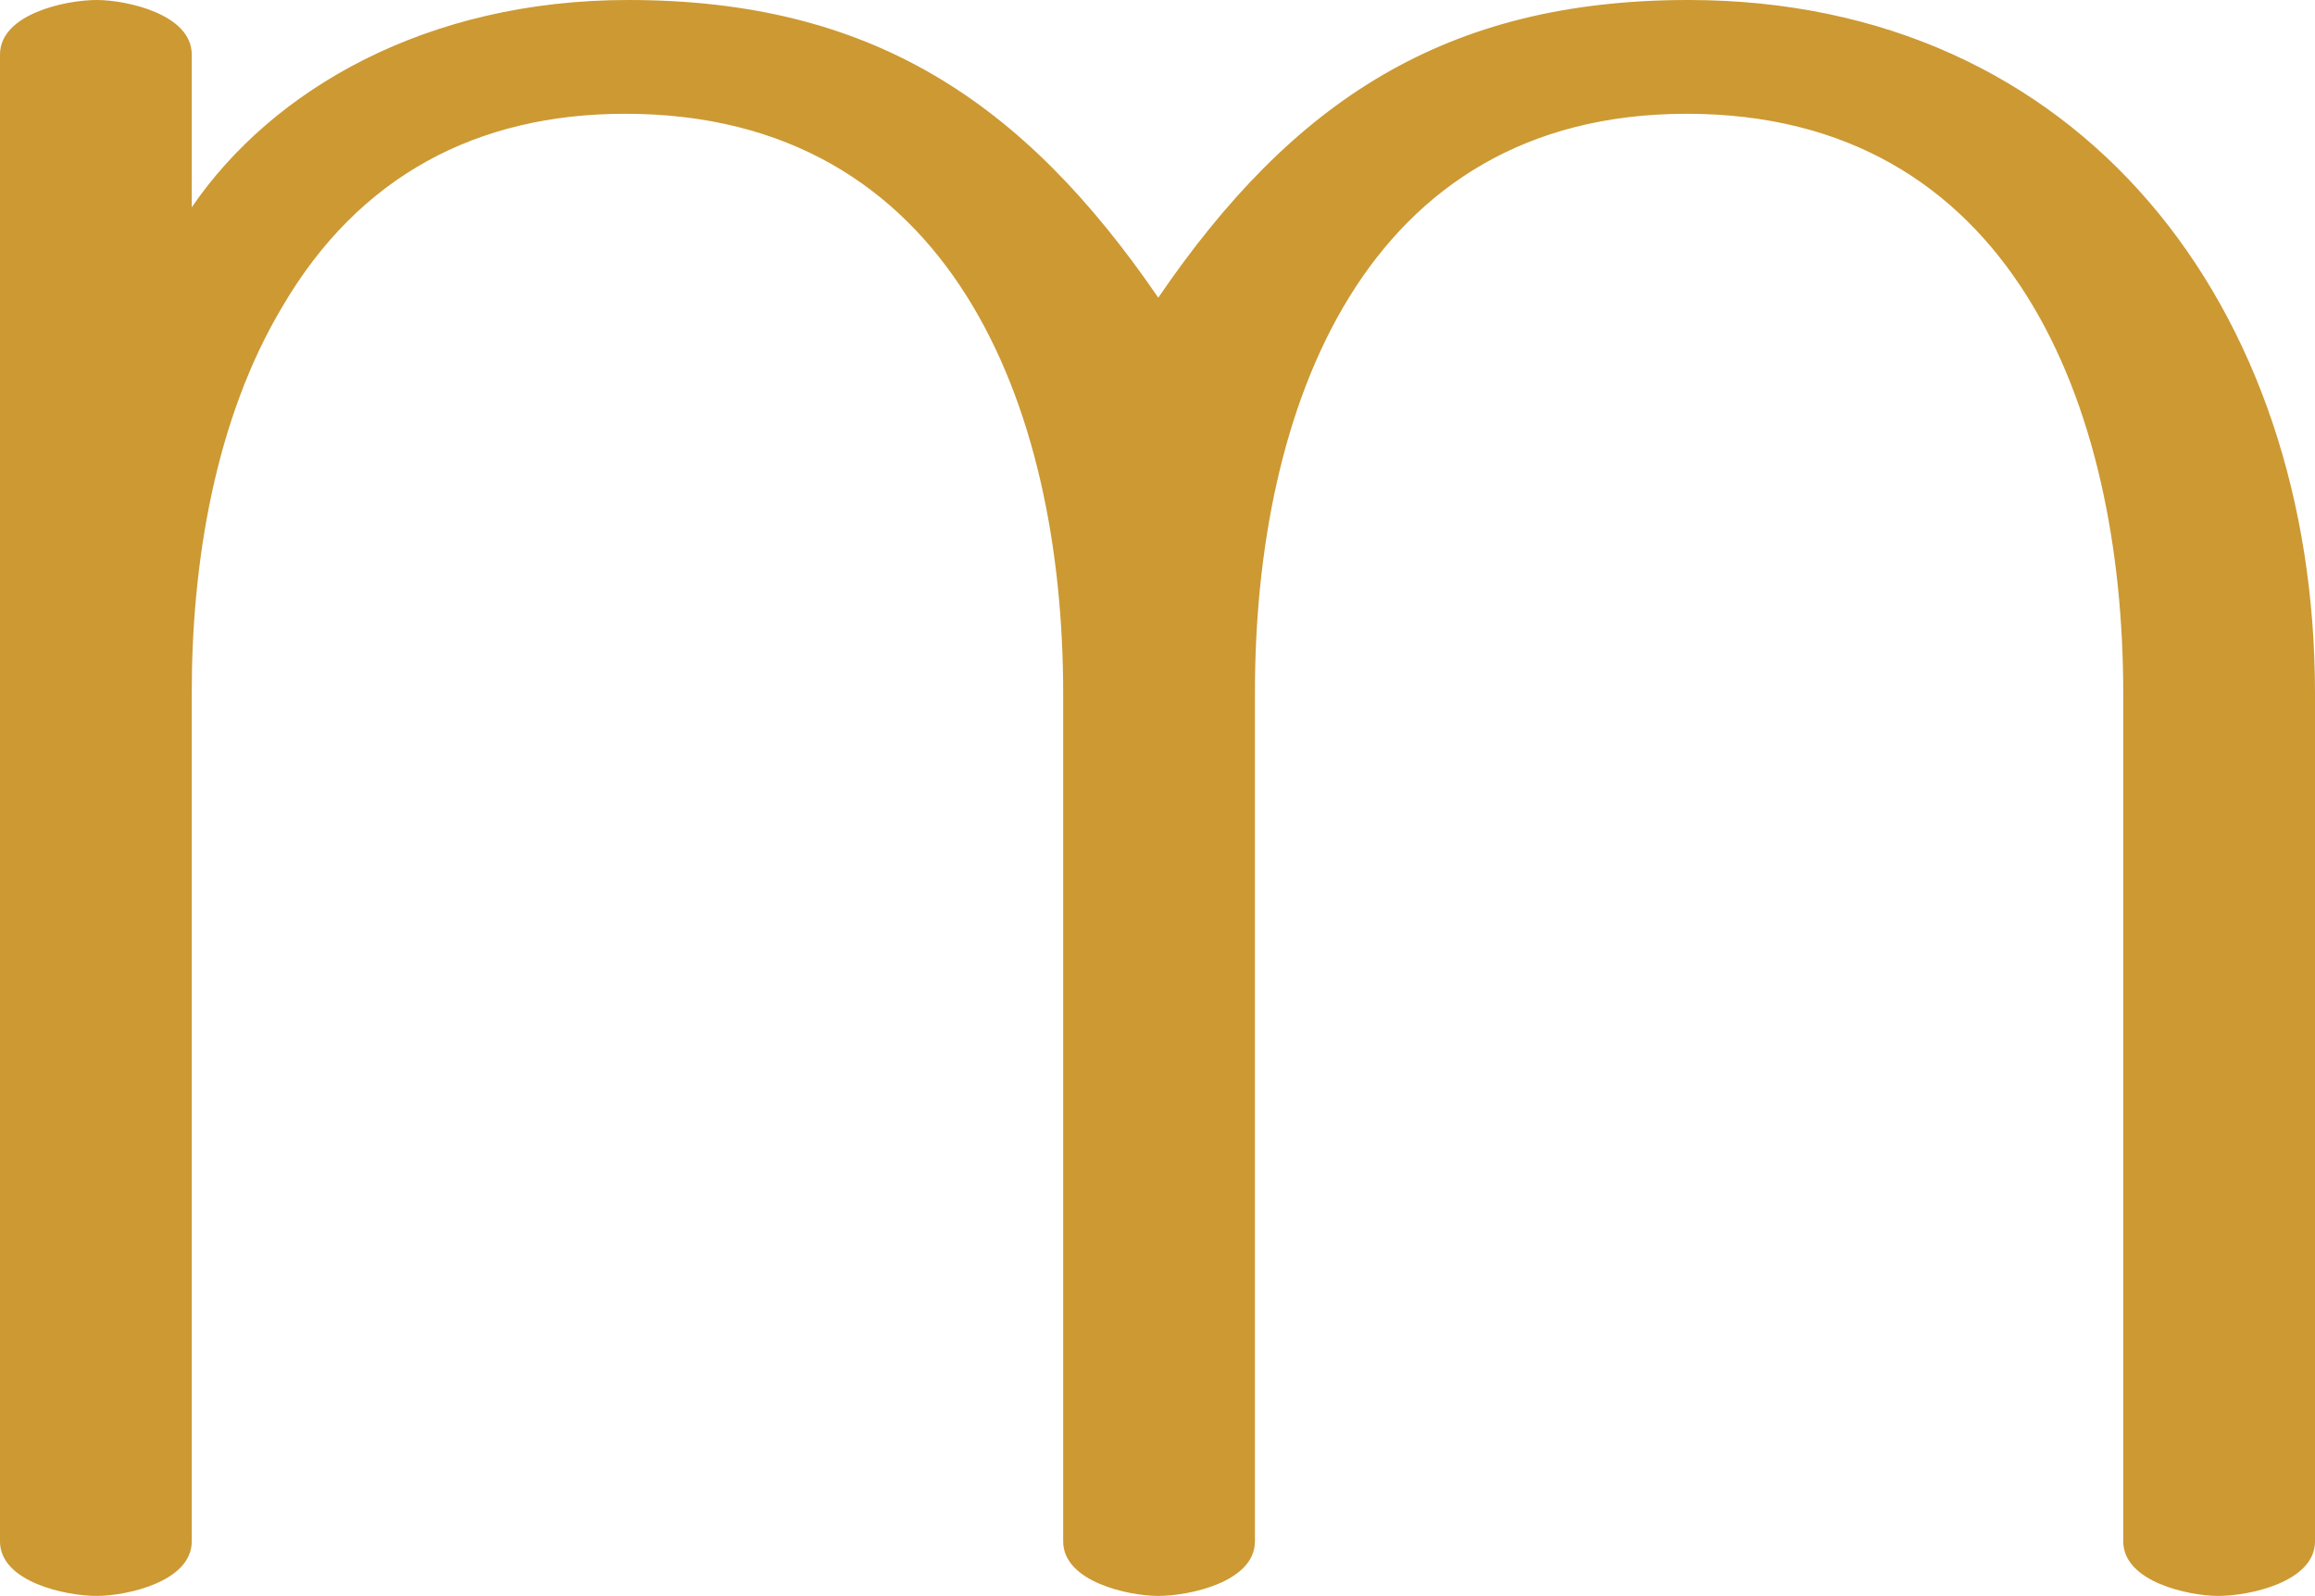 <?xml version="1.0" encoding="UTF-8"?>
<!DOCTYPE svg PUBLIC "-//W3C//DTD SVG 1.1//EN" "http://www.w3.org/Graphics/SVG/1.1/DTD/svg11.dtd">
<!-- Creator: CorelDRAW X8 -->
<svg xmlns="http://www.w3.org/2000/svg" xml:space="preserve" width="1485px" height="1024px" version="1.1" style="shape-rendering:geometricPrecision; text-rendering:geometricPrecision; image-rendering:optimizeQuality; fill-rule:evenodd; clip-rule:evenodd"
viewBox="0 0 1485 1024"
 xmlns:xlink="http://www.w3.org/1999/xlink">
 <defs>
  <style type="text/css">
   <![CDATA[
    .fil0 {fill:#CC9933;fill-rule:nonzero}
   ]]>
  </style>
 </defs>
 <g id="Layer_x0020_1">
  <path class="fil0" d="M123 133l0 -98c0,-26 -42,-35 -61,-35 -20,0 -62,9 -62,35l0 954c0,26 42,35 62,35 19,0 61,-9 61,-35l0 -545c0,-83 15,-175 58,-247 49,-84 125,-124 220,-124 209,0 281,187 281,372l0 544c0,26 42,35 61,35 20,0 62,-9 62,-35l0 -545c0,-181 69,-371 277,-371 208,0 280,187 280,372l0 544c0,26 42,35 61,35 20,0 62,-9 62,-35l0 -544c0,-248 -150,-445 -402,-445 -156,0 -254,65 -340,191 -87,-127 -185,-191 -340,-191 -129,0 -228,57 -280,133z"/>
 </g>
</svg>
